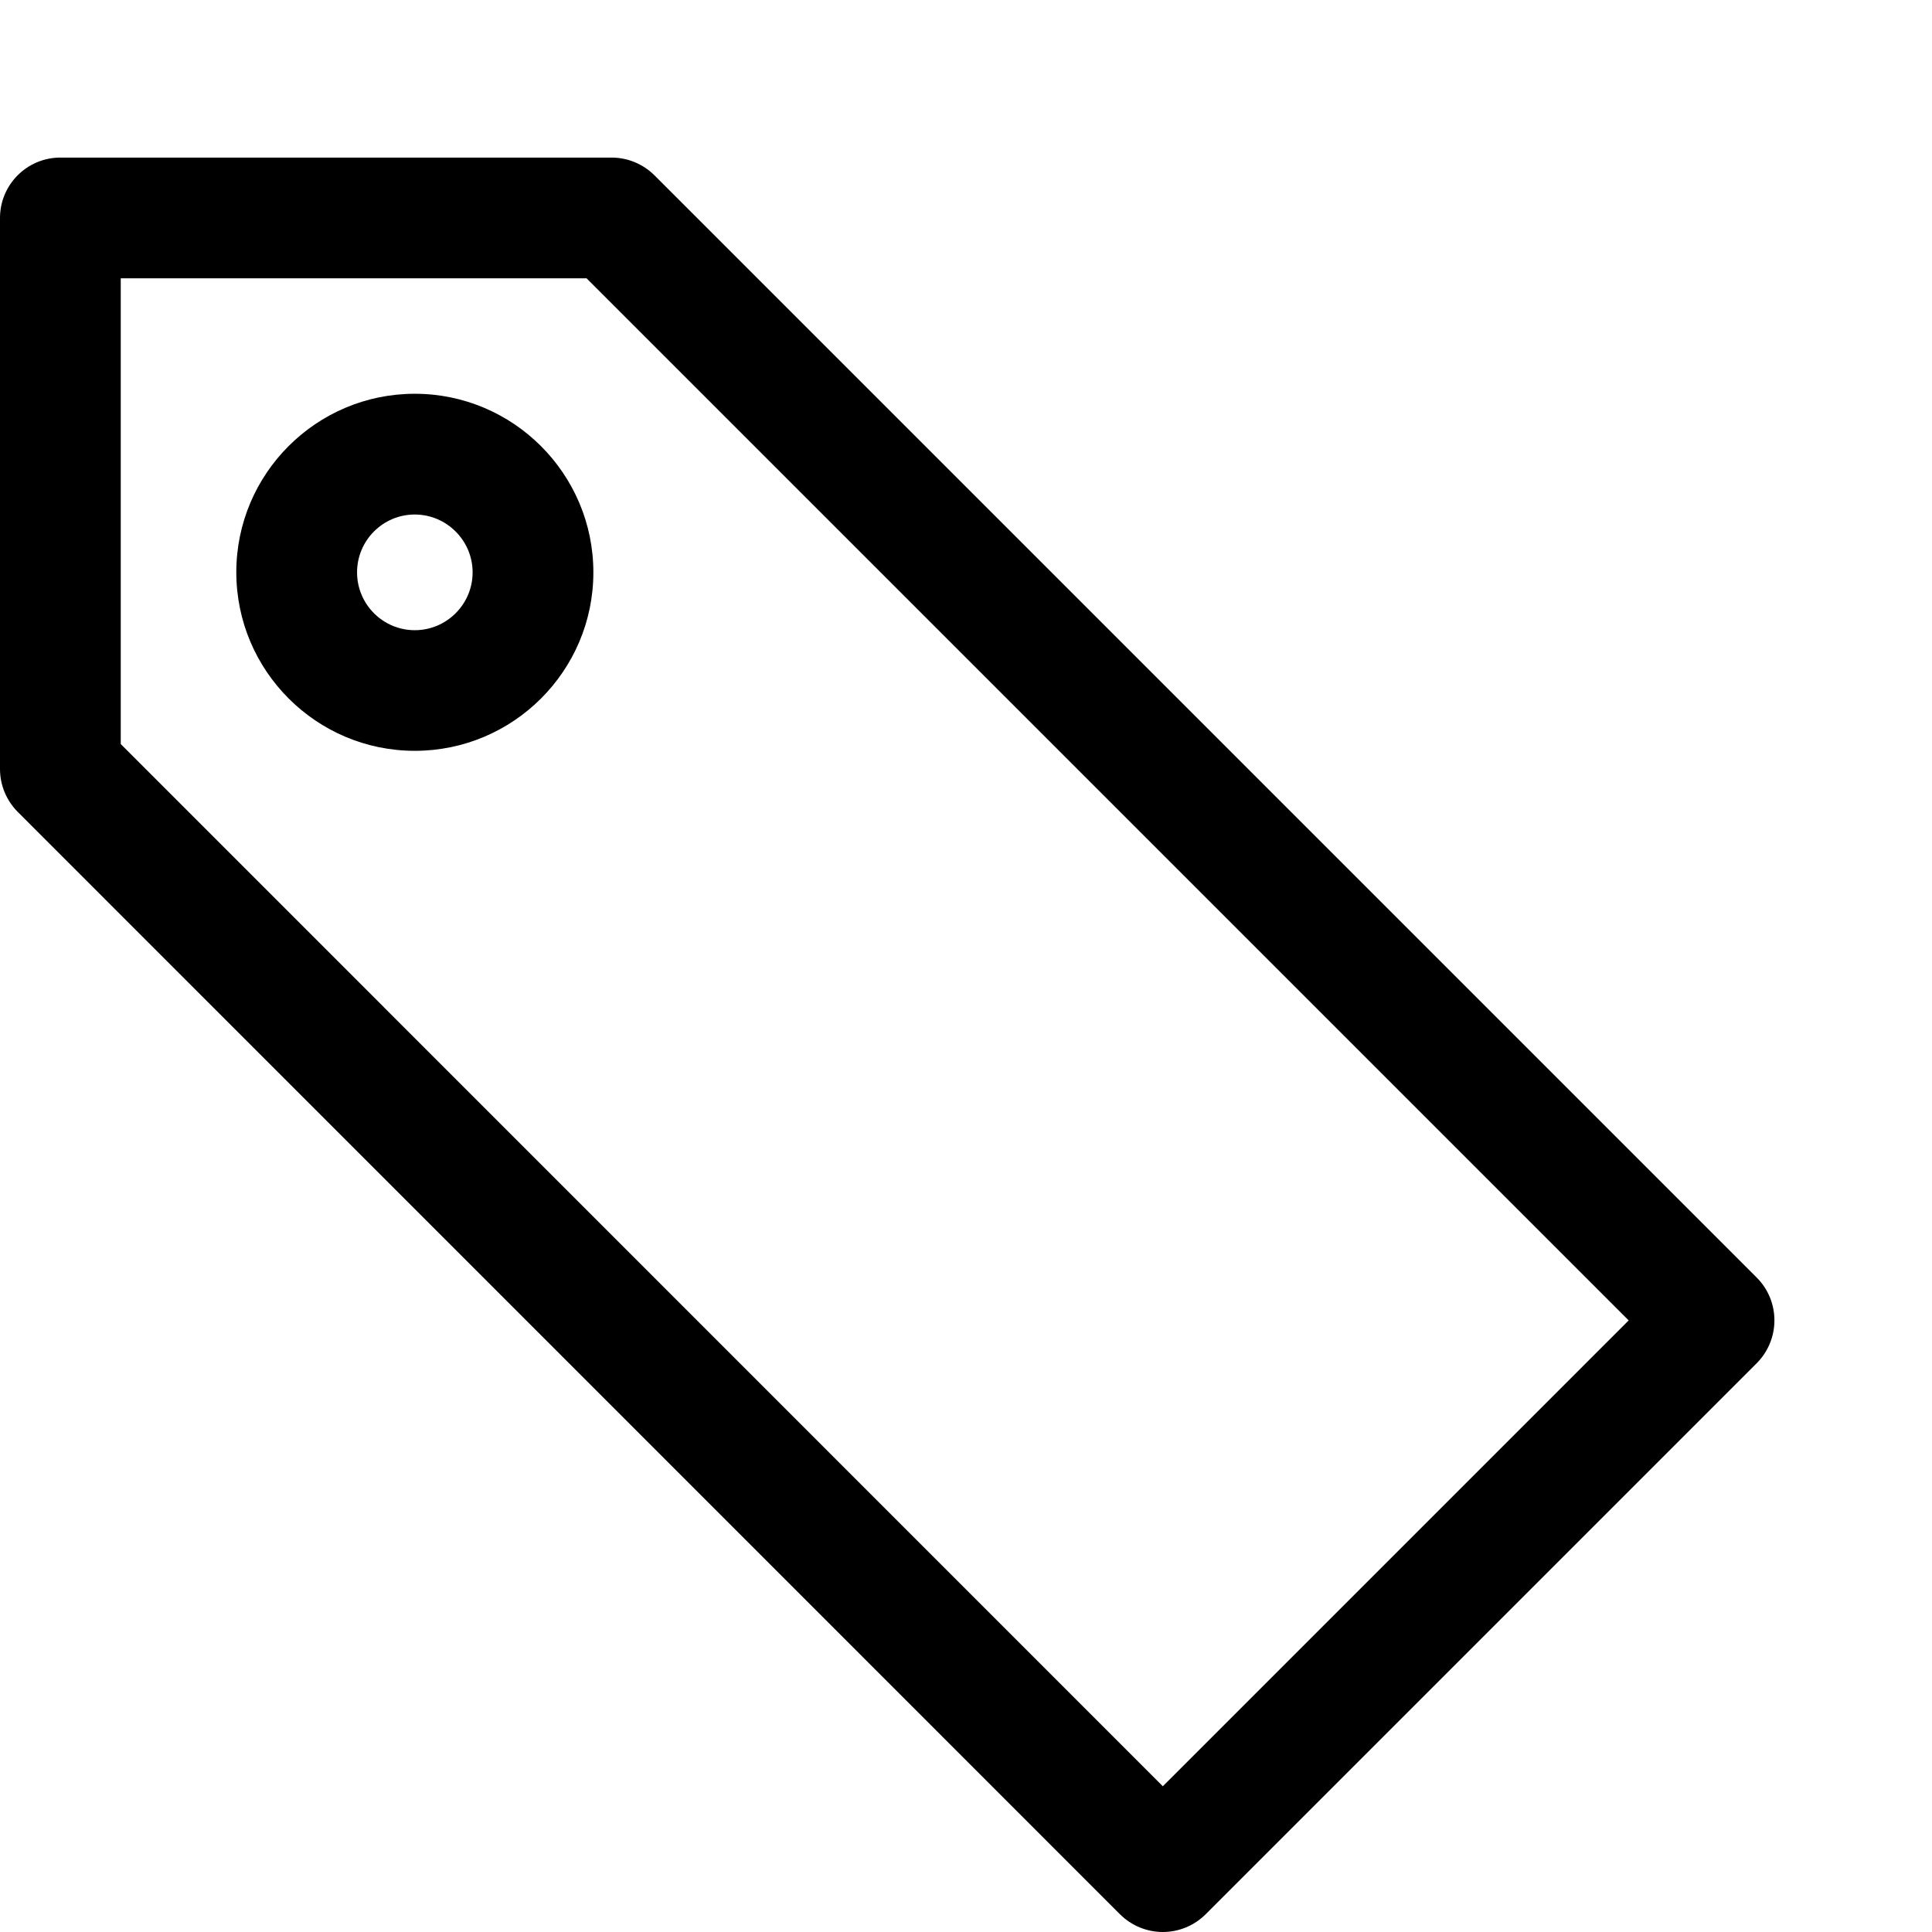 <?xml version="1.0" encoding="iso-8859-1"?>
<!-- Generator: Adobe Illustrator 19.1.0, SVG Export Plug-In . SVG Version: 6.00 Build 0)  -->
<!DOCTYPE svg PUBLIC "-//W3C//DTD SVG 1.1 Tiny//EN" "http://www.w3.org/Graphics/SVG/1.1/DTD/svg11-tiny.dtd">
<svg version="1.1" baseProfile="tiny" id="Layer_1" xmlns="http://www.w3.org/2000/svg" xmlns:xlink="http://www.w3.org/1999/xlink"
	 x="0px" y="0px" viewBox="0 0 16 16" xml:space="preserve">
<g id="XMLID_426_">
	<g id="XMLID_362_">
		<path d="M9.63,16c-0.133,0-0.26-0.053-0.354-0.146l-9.13-9.131C0.053,6.629,0,6.502,0,6.369V1.805c0-0.276,0.224-0.5,0.5-0.5
			h4.565c0.133,0,0.26,0.053,0.354,0.146l9.13,9.13c0.094,0.094,0.146,0.221,0.146,0.354s-0.053,0.26-0.146,0.354l-4.565,4.565
			C9.89,15.947,9.763,16,9.63,16z M1,6.162l8.63,8.631l3.858-3.858l-8.63-8.63H1V6.162z"/>
	</g>
	<g id="XMLID_360_">
		<path d="M3.435,6.218c-0.815,0-1.478-0.663-1.478-1.479S2.62,3.261,3.435,3.261c0.815,0,1.479,0.663,1.479,1.479
			S4.25,6.218,3.435,6.218z M3.435,4.261c-0.264,0-0.478,0.215-0.478,0.479s0.214,0.479,0.478,0.479s0.479-0.215,0.479-0.479
			S3.698,4.261,3.435,4.261z"/>
	</g>
</g>
</svg>
